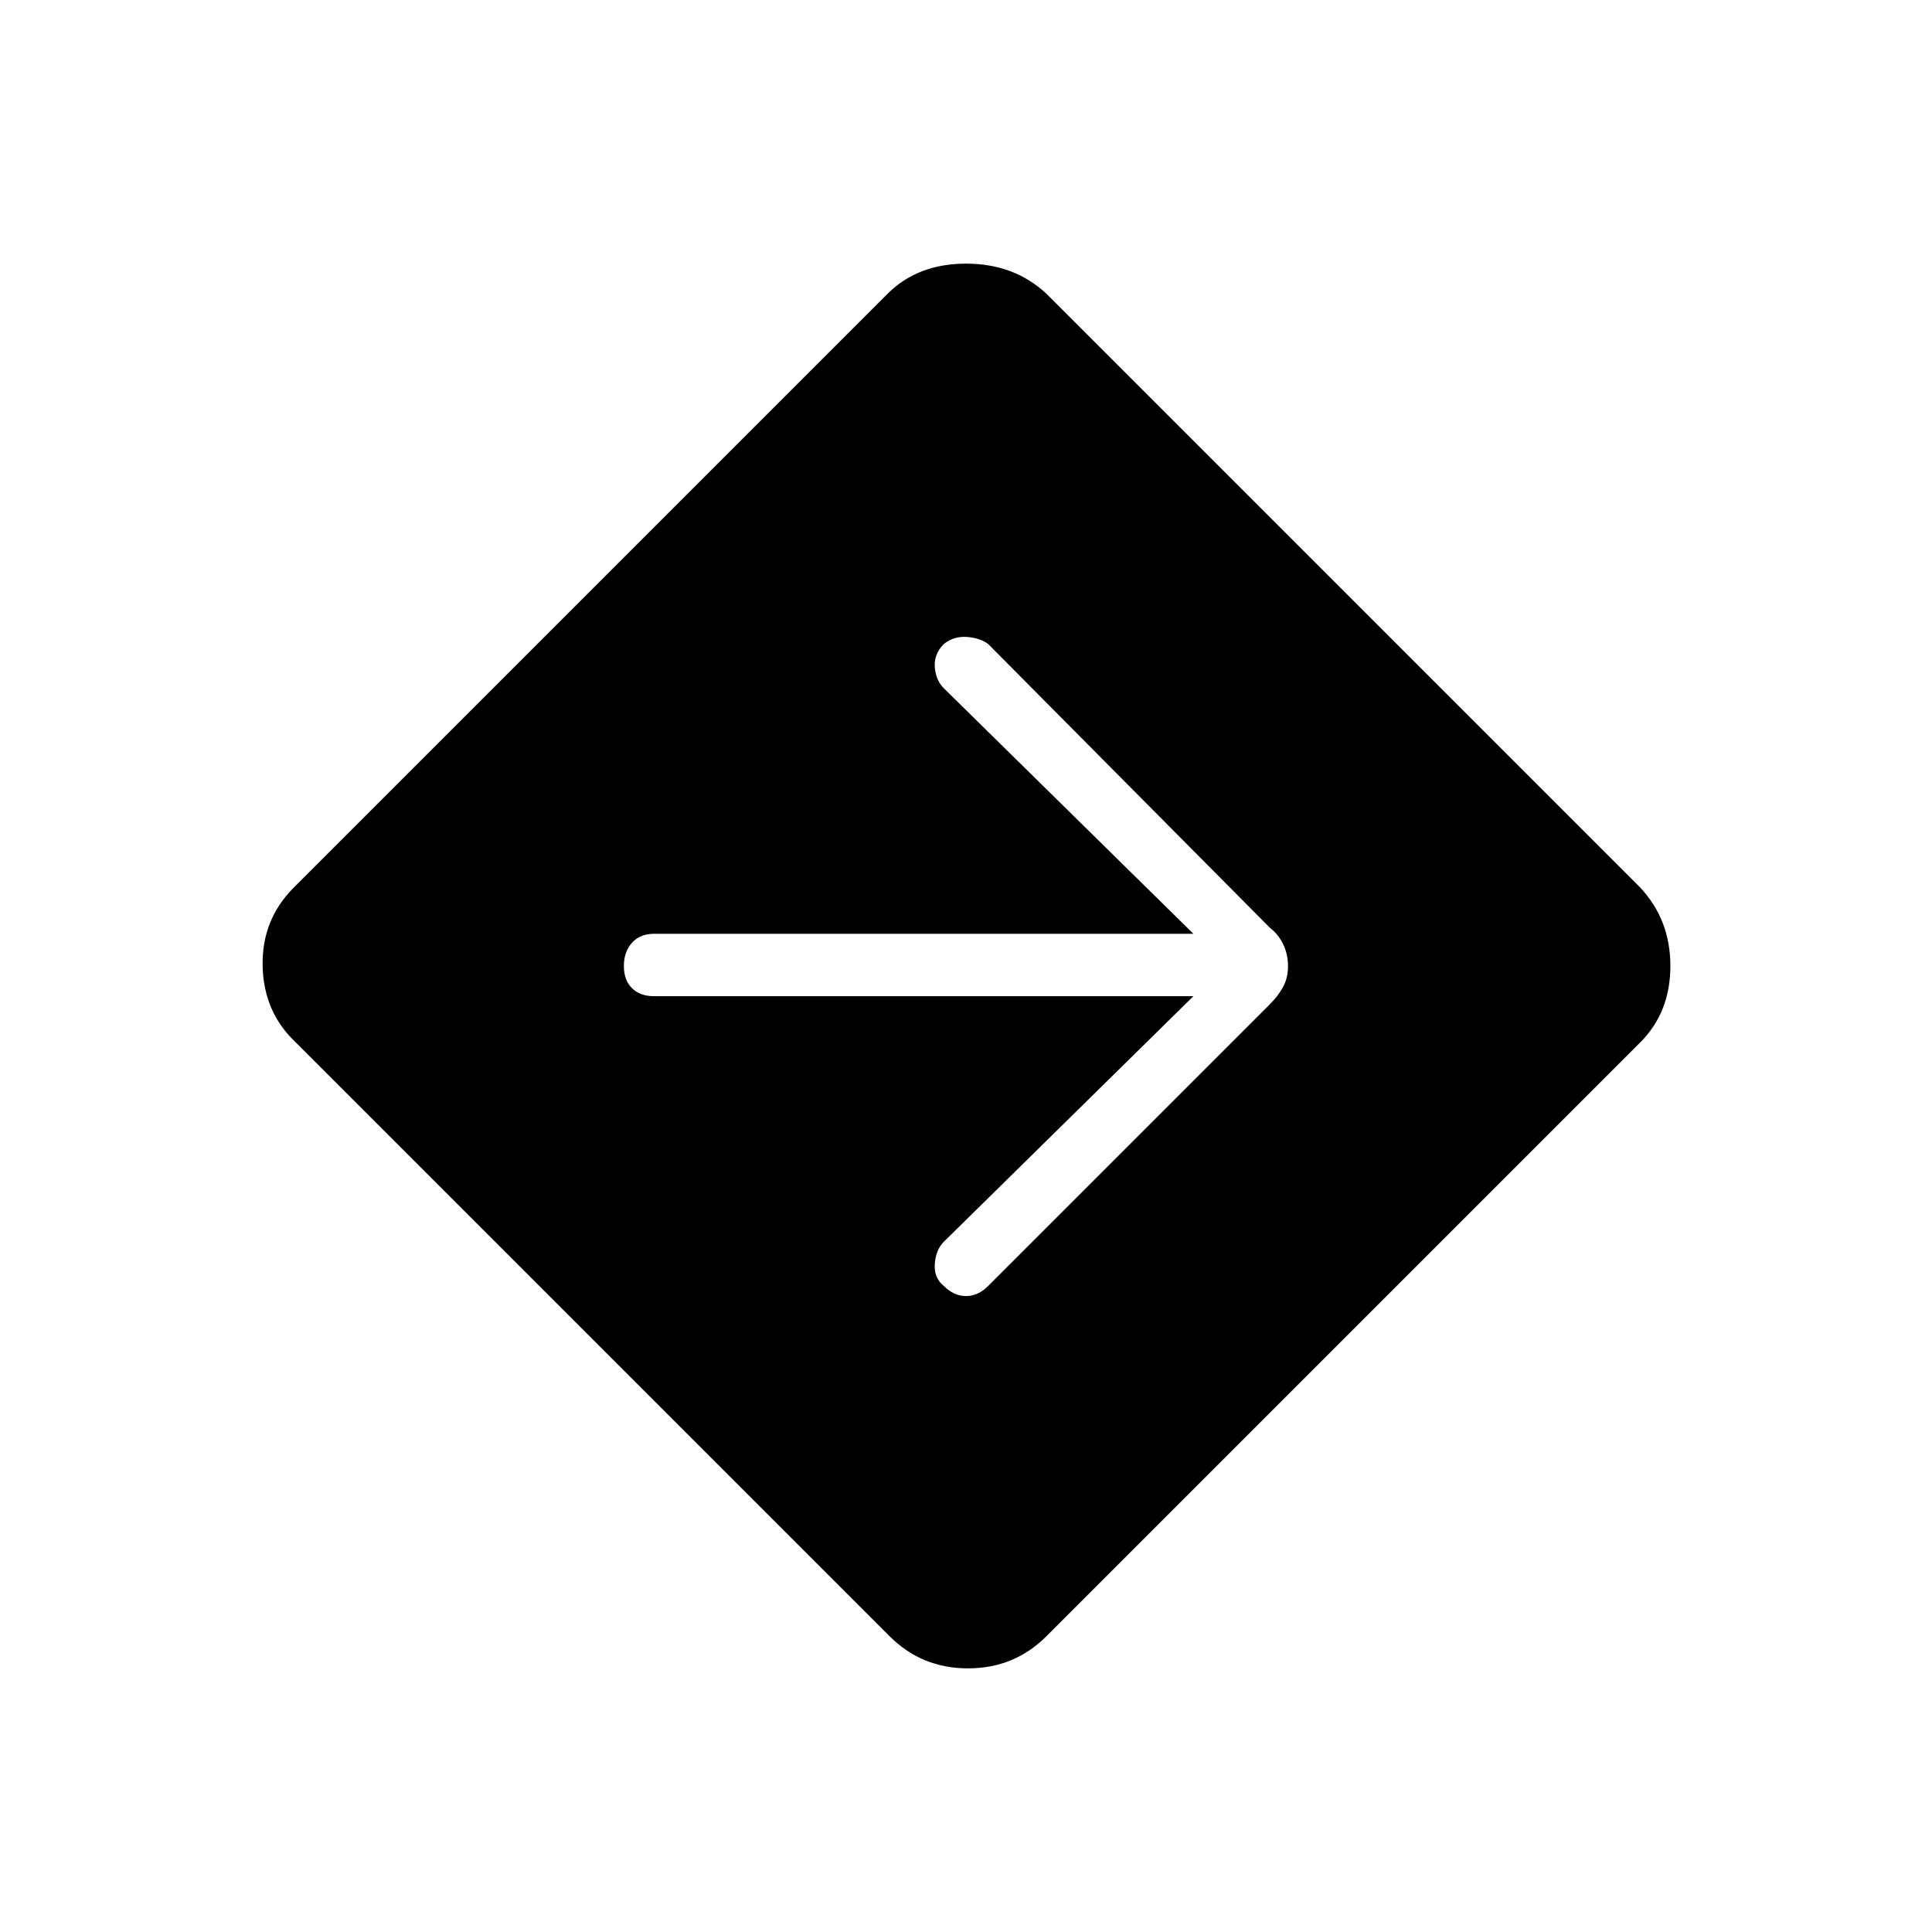 <svg xmlns="http://www.w3.org/2000/svg" height="48" width="48"><path d="M22.1 40.65 7.35 25.9Q6.55 25.15 6.525 24Q6.5 22.85 7.3 22.05L22.05 7.3Q22.8 6.55 24 6.55Q25.2 6.55 26 7.3L40.75 22.05Q41.5 22.85 41.5 24Q41.5 25.15 40.75 25.9L26 40.65Q25.2 41.45 24.05 41.45Q22.9 41.45 22.1 40.65ZM23.45 31.95Q23.7 32.2 24 32.2Q24.3 32.2 24.55 31.95L31.55 24.95Q31.75 24.75 31.875 24.525Q32 24.3 32 24Q32 23.7 31.875 23.45Q31.75 23.2 31.55 23.05L24.55 16Q24.35 15.85 24.025 15.825Q23.7 15.8 23.45 16Q23.2 16.25 23.225 16.575Q23.25 16.9 23.45 17.1L29.65 23.2H16.25Q15.9 23.2 15.7 23.425Q15.5 23.65 15.5 24Q15.5 24.35 15.7 24.55Q15.9 24.75 16.25 24.75H29.65L23.45 30.85Q23.25 31.05 23.225 31.4Q23.2 31.75 23.45 31.95Z"/></svg>